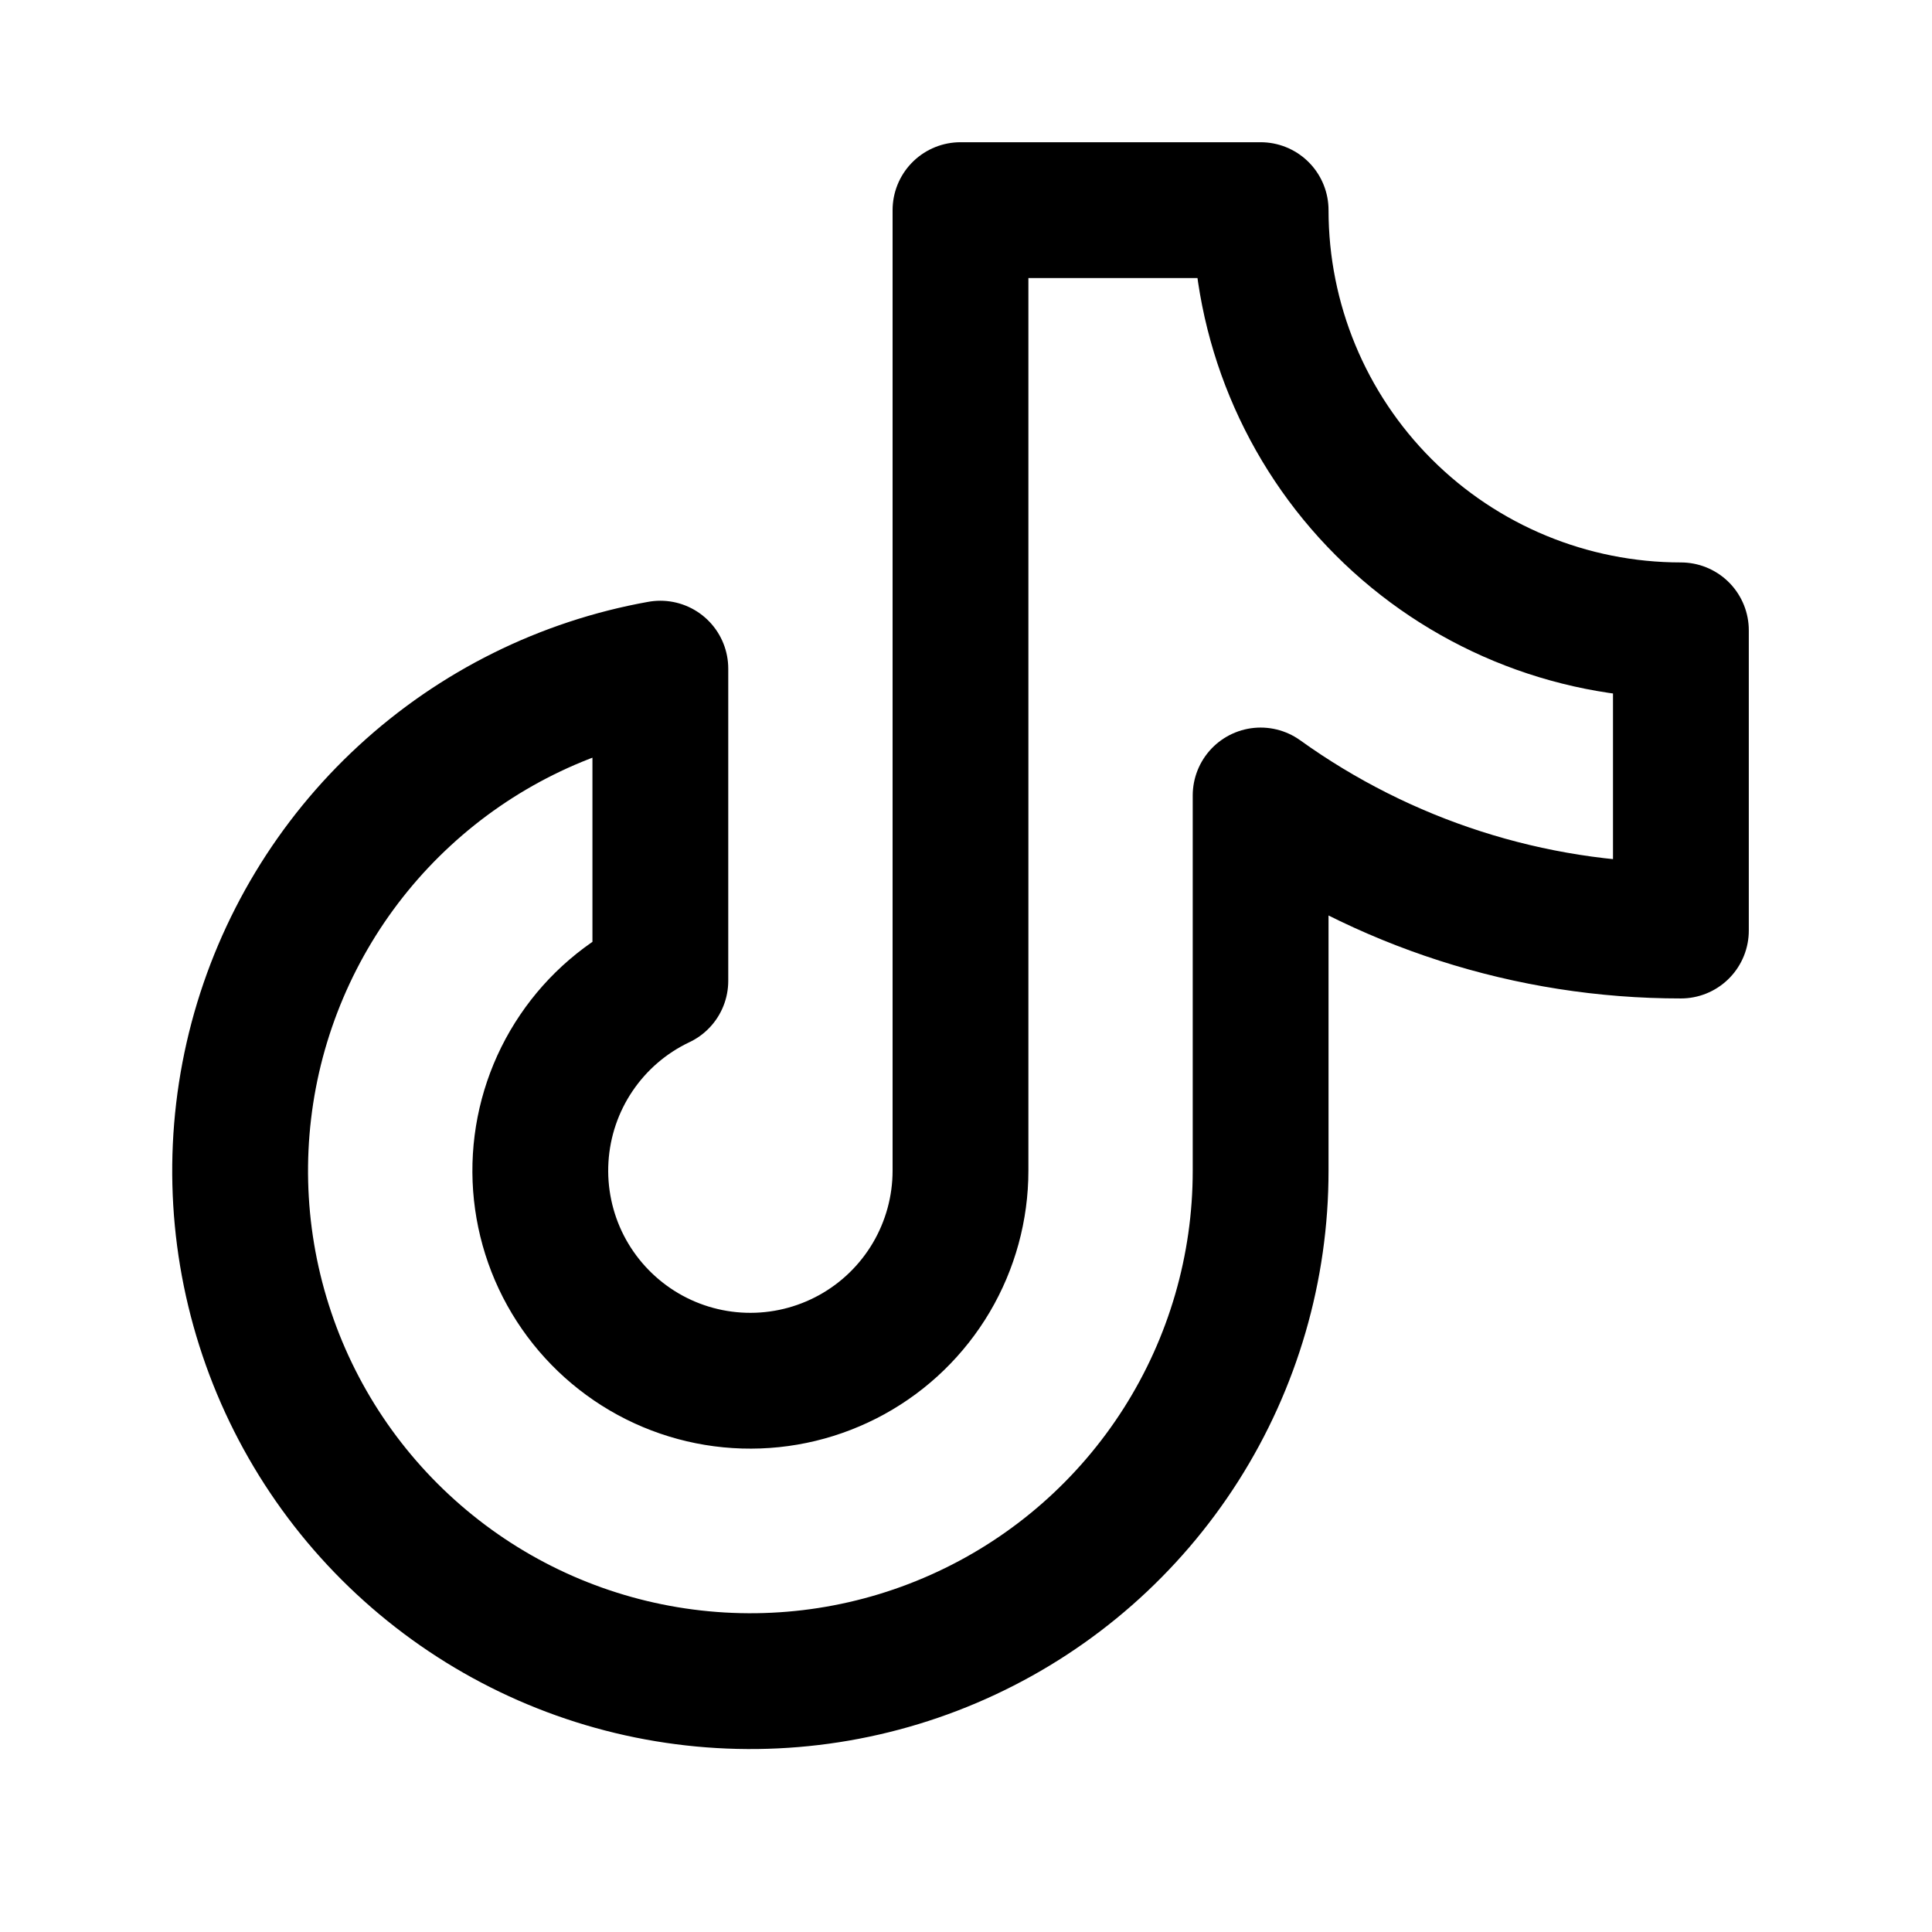 <svg width="34" height="34" viewBox="0 0 34 34" fill="none" xmlns="http://www.w3.org/2000/svg">
<path d="M22.185 13.999C24.34 15.546 26.927 16.378 29.581 16.376V11.093C27.619 11.093 25.738 10.314 24.351 8.927C22.964 7.541 22.185 5.66 22.185 3.698H16.903V20.602C16.903 21.263 16.725 21.913 16.389 22.482C16.052 23.052 15.569 23.521 14.989 23.84C14.409 24.159 13.755 24.317 13.093 24.297C12.432 24.277 11.788 24.08 11.229 23.726C10.67 23.372 10.216 22.875 9.914 22.286C9.613 21.697 9.475 21.038 9.515 20.378C9.555 19.717 9.771 19.079 10.142 18.531C10.512 17.983 11.023 17.544 11.621 17.261V11.767C9.939 12.068 8.378 12.843 7.122 14.001C5.865 15.158 4.965 16.65 4.526 18.301C4.088 19.953 4.13 21.695 4.647 23.323C5.163 24.951 6.134 26.398 7.445 27.494C8.755 28.59 10.351 29.29 12.046 29.51C13.74 29.731 15.462 29.464 17.009 28.74C18.557 28.017 19.866 26.866 20.783 25.425C21.7 23.983 22.186 22.31 22.185 20.602V13.999Z" stroke="black" stroke-width="2.39" stroke-linecap="round" stroke-linejoin="round"/>
</svg>

